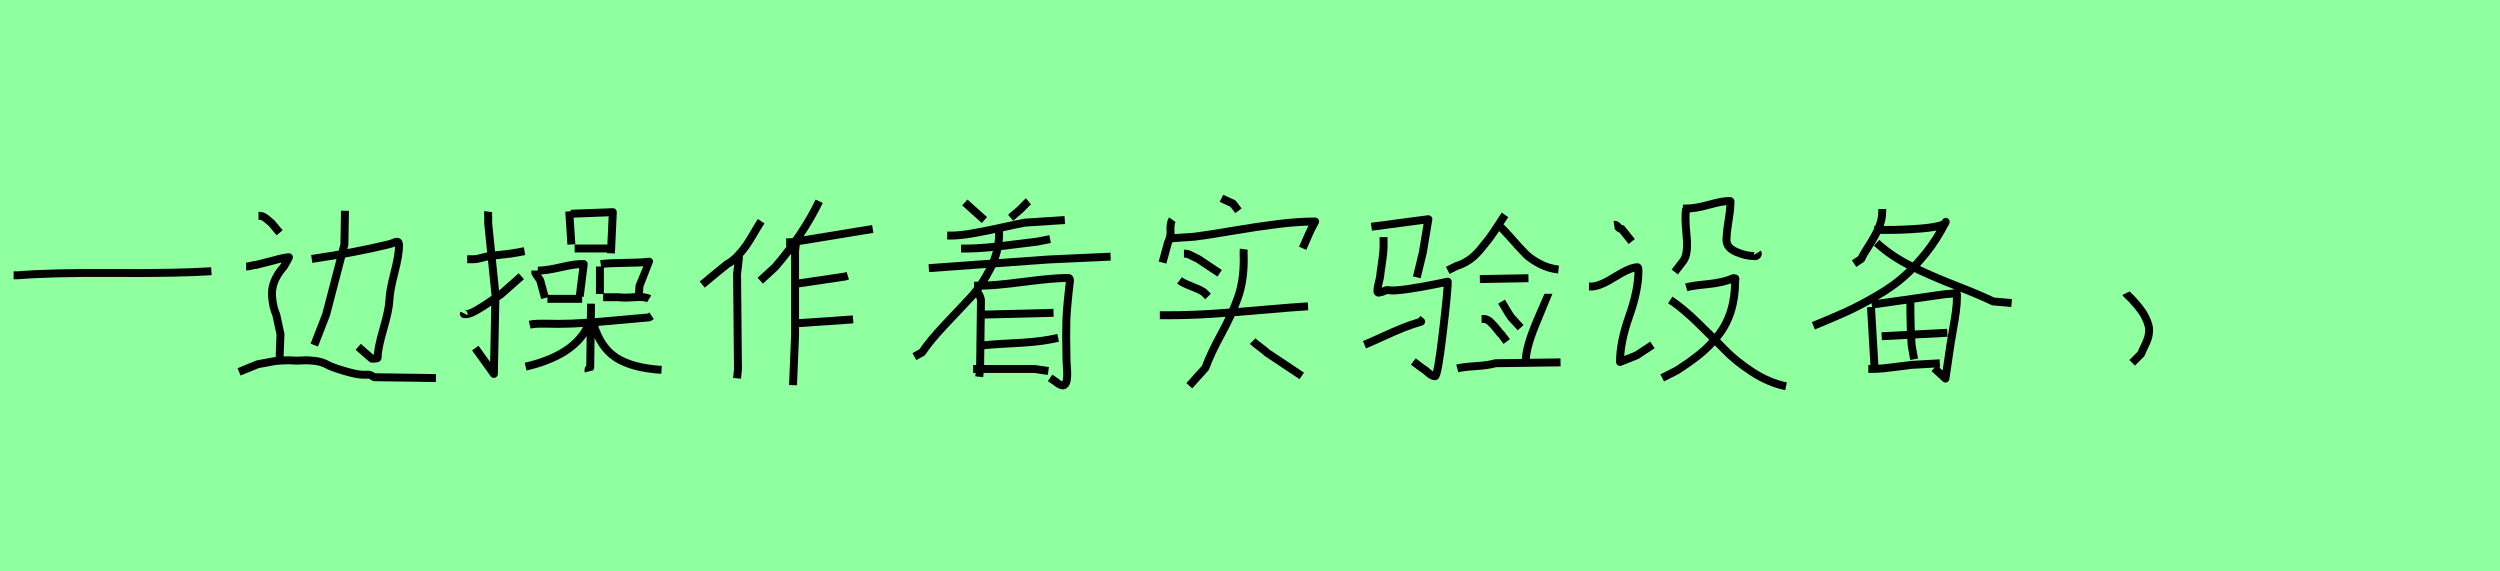 <?xml version="1.0" encoding="utf-8" standalone="no"?>
<!DOCTYPE svg PUBLIC "-//W3C//DTD SVG 1.1//EN"
  "http://www.w3.org/Graphics/SVG/1.1/DTD/svg11.dtd">
<svg xmlns:xlink="http://www.w3.org/1999/xlink" width="315pt" height="72pt" viewBox="0 0 315 72" xmlns="http://www.w3.org/2000/svg" version="1.1">
 <defs>
  <style type="text/css">*{stroke-linejoin: round; stroke-linecap: butt}</style>
 </defs>
 <g id="figure_1">
  <g id="patch_1">
   <path d="M 0 72 
L 315 72 
L 315 0 
L 0 0 
z
" style="fill: #8fff9f"/>
  </g>
  <g id="axes_1">
   <g id="patch_2">
    <path d="M 1.716 34.687 
L 2.231 34.687 
Q 6.384 34.344 14.415 34.396 
Q 22.447 34.447 26.634 34.173 
" clip-path="url(#pe568574603)" style="fill: none; stroke: #000000; stroke-linejoin: miter"/>
   </g>
  </g>
  <g id="axes_2">
   <g id="patch_3">
    <path d="M 39.278 32.627 
Q 44.636 31.846 49 30.782 
Q 49.178 30.746 49.408 30.657 
Q 49.639 30.569 49.763 30.515 
Q 49.887 30.462 50.029 30.462 
Q 50.171 30.462 50.225 30.604 
Q 50.278 30.746 50.278 30.994 
Q 50.278 32.094 49.692 34.383 
Q 49.107 36.672 49.071 37.736 
Q 49.036 38.942 48.309 41.444 
Q 47.581 43.945 47.581 45.081 
Q 47.581 45.187 47.155 45.187 
L 46.836 45.187 
L 45.133 43.697 
M 43.465 26.559 
L 43.394 30.817 
L 41.088 39.652 
L 39.598 43.484 
M 32.572 27.198 
L 32.785 27.198 
Q 32.998 27.198 33.246 27.34 
Q 33.495 27.482 33.761 27.73 
Q 34.027 27.979 34.169 28.049 
L 35.233 29.327 
M 30.124 46.855 
L 32.466 45.897 
Q 32.892 45.826 33.53 45.702 
Q 34.169 45.578 34.471 45.524 
Q 34.772 45.471 35.304 45.436 
Q 35.837 45.4 36.511 45.4 
Q 37.362 45.471 38.09 45.418 
Q 38.817 45.365 39.686 45.471 
Q 40.556 45.578 41.194 45.932 
Q 41.833 46.287 43.412 46.748 
Q 44.991 47.21 45.665 47.21 
L 46.517 47.21 
Q 46.623 47.21 47.155 47.529 
L 54.926 47.635 
M 31.011 33.585 
Q 31.26 33.585 31.668 33.478 
Q 32.076 33.372 32.288 33.372 
Q 33.424 33.088 34.382 32.84 
Q 35.908 32.414 36.404 32.414 
Q 36.369 32.52 36.262 32.715 
Q 36.156 32.91 35.996 33.177 
Q 35.837 33.443 35.766 33.585 
Q 34.134 35.43 34.275 37.31 
Q 34.382 38.73 34.808 39.652 
L 35.34 42.1 
L 35.233 44.974 
" clip-path="url(#pad10fbf3b5)" style="fill: none; stroke: #000000; stroke-linejoin: miter"/>
   </g>
  </g>
  <g id="axes_3">
   <g id="patch_4">
    <path d="M 74.775 40.805 
Q 75.623 43.755 77.623 45.061 
Q 79.624 46.366 83.354 46.604 
M 74.063 40.907 
L 74.063 41.11 
Q 72.333 44.773 66.229 46.197 
M 66.738 40.907 
Q 67.213 40.805 67.806 40.788 
Q 68.399 40.771 69.146 40.788 
Q 69.892 40.805 70.299 40.805 
Q 72.028 40.805 73.927 40.669 
Q 75.826 40.534 78.166 40.313 
Q 80.506 40.093 81.794 39.991 
L 82.1 39.788 
M 74.47 38.262 
L 74.368 46.299 
Q 74.063 46.434 74.164 46.807 
M 75.996 37.448 
L 78.03 37.448 
Q 78.505 37.549 79.895 37.448 
Q 81.286 37.346 81.794 37.651 
M 75.69 33.277 
Q 76.64 33.141 78.709 33.124 
Q 80.777 33.107 81.794 32.971 
Q 81.794 33.005 80.574 36.023 
L 80.472 37.549 
M 75.589 33.582 
L 75.589 37.041 
M 68.976 37.651 
L 73.351 37.651 
M 67.755 34.091 
Q 68.705 34.124 70.672 33.667 
Q 72.638 33.209 73.554 33.277 
L 73.045 37.346 
M 67.45 34.091 
L 67.45 34.396 
Q 67.45 34.43 68.06 35.311 
L 68.671 37.549 
M 72.401 31.31 
L 77.488 31.31 
M 71.926 26.935 
L 77.216 26.732 
L 76.979 31.92 
M 71.723 26.63 
L 71.994 30.801 
M 58.463 39.482 
Q 58.396 39.618 58.565 39.584 
Q 58.735 39.584 58.769 39.584 
Q 59.176 39.584 60.04 39.092 
Q 60.905 38.601 61.905 37.906 
Q 62.906 37.21 63.041 37.143 
L 65.687 34.803 
M 58.87 32.666 
L 59.582 32.666 
Q 59.922 32.666 60.227 32.598 
Q 60.532 32.531 60.922 32.429 
Q 61.312 32.327 61.617 32.259 
L 64.364 31.954 
L 66.093 31.649 
M 61.515 26.664 
Q 61.482 26.901 61.515 27.376 
L 61.515 28.19 
L 62.431 37.143 
L 62.228 47.113 
L 59.888 43.857 
" clip-path="url(#p6e3119fa67)" style="fill: none; stroke: #000000; stroke-linejoin: miter"/>
   </g>
  </g>
  <g id="axes_4">
   <g id="patch_5">
    <path d="M 100.406 40.731 
L 107.491 40.244 
M 100.293 35.708 
L 100.631 35.708 
L 106.479 34.845 
L 106.817 34.733 
M 100.293 30.534 
L 100.181 31.659 
L 100.181 42.231 
L 99.919 48.529 
M 99.056 30.534 
Q 99.056 30.534 99.619 30.534 
Q 99.656 30.534 101.756 30.197 
L 109.966 28.847 
M 103.218 25.36 
Q 101.193 29.559 97.669 33.646 
L 95.795 35.37 
M 93.095 32.146 
L 93.095 32.596 
Q 93.095 32.633 92.871 34.508 
L 92.983 46.542 
L 92.871 47.667 
M 95.907 27.872 
Q 95.607 28.322 95.026 29.316 
Q 94.445 30.309 94.051 30.89 
Q 93.658 31.471 93.002 32.184 
Q 92.346 32.896 91.633 33.271 
L 90.059 34.545 
L 88.484 35.857 
" clip-path="url(#p539e1af4bd)" style="fill: none; stroke: #000000; stroke-linejoin: miter"/>
   </g>
  </g>
  <g id="axes_5">
   <g id="patch_6">
    <path d="M 123.092 43.624 
Q 124.362 43.407 127.448 43.261 
Q 130.533 43.116 132.24 42.79 
L 133.328 42.572 
M 123.6 39.631 
L 124.254 39.631 
L 132.748 39.414 
M 122.62 46.492 
L 123.165 46.492 
L 130.352 46.492 
L 132.094 46.746 
M 122.729 36.001 
L 123.382 36.001 
Q 125.234 36.001 128.991 35.511 
Q 132.748 35.021 134.599 35.021 
Q 134.817 35.021 134.817 35.348 
Q 134.417 38.724 134.363 40.357 
Q 134.309 41.991 134.381 45.403 
Q 134.381 45.585 134.417 46.056 
Q 134.635 48.525 133.946 48.561 
Q 133.546 48.561 132.965 48.053 
L 132.312 47.617 
M 123.165 36.655 
Q 123.165 36.691 123.401 37.181 
Q 123.636 37.671 123.6 37.962 
L 123.491 46.492 
L 123.382 47.472 
M 125.887 28.814 
Q 125.851 29.141 125.887 29.468 
Q 125.887 31.682 124.762 33.878 
Q 123.636 36.074 122.221 37.562 
Q 120.805 39.051 118.954 41.029 
Q 117.103 43.007 116.195 44.387 
L 115.215 44.931 
M 117.03 33.787 
L 132.058 32.698 
L 139.935 32.335 
M 121.096 31.319 
L 121.749 31.319 
Q 123.019 31.319 124.526 31.174 
Q 126.032 31.028 127.865 30.793 
Q 129.699 30.557 130.679 30.448 
L 132.312 30.121 
M 119.353 29.685 
L 119.789 29.685 
Q 120.95 29.685 122.602 29.395 
Q 124.254 29.105 126.286 28.651 
Q 128.319 28.197 129.154 28.052 
L 134.163 27.725 
M 129.59 25.366 
Q 129.372 25.547 129.009 25.928 
Q 128.646 26.31 128.61 26.346 
L 127.339 27.435 
M 121.567 25.511 
L 124.036 27.725 
" clip-path="url(#p0126f72fc0)" style="fill: none; stroke: #000000; stroke-linejoin: miter"/>
   </g>
  </g>
  <g id="axes_6">
   <g id="patch_7">
    <path d="M 157.837 42.981 
Q 158.099 43.243 158.737 43.712 
Q 159.374 44.18 159.636 44.443 
L 164.023 47.367 
M 149.177 31.959 
L 149.402 31.959 
Q 149.589 31.959 149.87 32.09 
Q 150.152 32.221 150.508 32.408 
Q 150.864 32.596 150.976 32.633 
L 153.676 34.433 
M 148.615 35.333 
Q 149.064 35.67 150.133 36.082 
Q 151.201 36.495 151.651 36.795 
L 152.214 37.357 
M 146.14 39.719 
L 147.377 39.719 
Q 149.927 39.719 152.832 39.531 
Q 155.738 39.344 159.318 39.025 
Q 162.898 38.707 164.81 38.594 
M 156.712 31.396 
Q 156.675 31.659 156.712 32.746 
Q 156.712 35.445 155.962 37.545 
Q 155.213 39.644 153.882 42.081 
Q 152.551 44.518 151.876 46.355 
L 149.852 48.604 
M 153.901 24.985 
Q 153.976 25.023 155.363 25.66 
L 156.037 26.56 
M 147.265 30.047 
L 150.526 29.822 
Q 152.064 29.634 155.25 29.091 
Q 158.437 28.547 161.024 28.228 
Q 163.61 27.91 165.71 27.91 
Q 165.222 28.809 164.923 29.484 
L 164.135 31.284 
M 147.715 27.685 
Q 147.415 28.097 147.49 29.259 
Q 147.527 29.784 147.152 30.609 
L 146.478 33.083 
" clip-path="url(#p275569846e)" style="fill: none; stroke: #000000; stroke-linejoin: miter"/>
   </g>
  </g>
  <g id="axes_7">
   <g id="patch_8">
    <path d="M 183.619 46.424 
Q 184.275 46.242 185.933 46.132 
Q 187.591 46.023 188.429 45.768 
L 196.628 45.659 
M 195.098 37.023 
Q 195.098 37.059 193.695 40.357 
Q 192.292 43.655 192.255 45.331 
L 191.927 45.987 
M 189.194 38.006 
Q 189.304 38.189 189.723 38.899 
Q 190.142 39.61 190.397 39.974 
L 191.599 41.286 
M 186.68 40.193 
L 187.008 40.193 
Q 187.372 40.193 187.791 40.575 
Q 188.21 40.958 188.63 41.505 
Q 189.049 42.051 189.194 42.16 
L 189.85 43.035 
M 186.461 35.164 
L 192.583 35.055 
M 188.866 28.386 
Q 189.486 28.969 190.543 30.172 
Q 191.599 31.374 192.219 31.994 
Q 192.838 32.613 193.95 33.215 
Q 195.061 33.816 196.373 33.962 
M 189.632 27.074 
Q 189.377 27.439 188.684 28.514 
Q 187.992 29.589 187.573 30.135 
Q 187.154 30.682 186.48 31.484 
Q 185.805 32.285 185.077 32.777 
Q 184.348 33.269 183.51 33.524 
L 182.417 34.071 
M 171.922 43.436 
Q 172.724 43.108 174.236 42.416 
Q 175.748 41.723 176.75 41.322 
Q 177.752 40.922 179.064 40.521 
L 178.663 40.193 
M 174.327 29.88 
L 174.327 30.318 
Q 174.363 31.01 174.291 31.775 
Q 174.218 32.54 174.072 33.488 
Q 173.926 34.435 173.89 34.909 
Q 173.853 35.128 173.708 35.692 
Q 173.562 36.257 173.562 36.549 
Q 173.489 36.986 173.89 36.84 
Q 173.999 36.84 174.254 36.731 
Q 174.728 36.512 174.874 36.549 
Q 175.493 36.695 177.37 36.421 
Q 179.246 36.148 180.813 35.82 
L 182.417 35.492 
Q 182.417 36.695 181.779 42.051 
Q 181.141 47.408 180.813 47.408 
Q 180.449 47.408 179.939 46.952 
Q 179.429 46.497 179.246 46.424 
L 178.08 45.549 
M 172.797 28.569 
L 179.975 27.621 
L 179.283 31.775 
L 178.518 34.945 
" clip-path="url(#p7e83543709)" style="fill: none; stroke: #000000; stroke-linejoin: miter"/>
   </g>
  </g>
  <g id="axes_8">
   <g id="patch_9">
    <path d="M 210.459 37.792 
Q 212.009 38.813 213.928 40.68 
Q 215.847 42.547 217.274 44.026 
Q 218.7 45.505 220.778 46.861 
Q 222.856 48.217 225.039 48.674 
M 212.467 36.207 
Q 213.171 35.996 215.161 35.802 
Q 217.15 35.609 218.418 35.045 
Q 218.665 35.045 218.665 35.116 
Q 218.665 35.116 218.665 35.186 
L 218.63 35.362 
Q 218.63 37.475 218.084 39.218 
Q 217.538 40.962 216.446 42.318 
Q 215.354 43.673 214.175 44.624 
Q 212.995 45.575 211.304 46.667 
L 209.438 47.618 
M 212.044 26.276 
L 212.467 26.276 
Q 213.629 26.276 215.319 25.801 
Q 217.01 25.325 217.925 25.325 
Q 218.031 25.325 218.048 25.36 
Q 218.066 25.396 218.048 25.501 
Q 218.031 25.607 218.031 25.642 
Q 218.031 26.382 217.784 27.896 
Q 217.538 29.41 217.538 30.256 
Q 217.538 31.207 218.753 31.735 
Q 219.968 32.263 221.024 32.263 
Q 221.236 32.333 221.394 32.175 
Q 221.553 32.017 221.447 31.84 
M 212.467 26.276 
Q 212.255 27.192 212.502 29.622 
Q 212.748 32.052 212.079 32.897 
L 211.023 34.27 
M 203.38 28.319 
Q 203.627 28.283 203.873 28.583 
Q 204.12 28.882 204.331 28.847 
L 205.599 30.432 
M 200.211 36.102 
L 200.528 36.102 
Q 201.549 36.102 203.486 34.887 
Q 205.423 33.672 206.339 33.672 
Q 206.444 33.672 206.444 34.094 
Q 206.444 36.56 205.282 39.835 
Q 204.12 43.11 204.12 45.61 
Q 206.022 44.836 206.233 44.765 
L 208.205 43.462 
" clip-path="url(#p6f30dbfd8c)" style="fill: none; stroke: #000000; stroke-linejoin: miter"/>
   </g>
  </g>
  <g id="axes_9">
   <g id="patch_10">
    <path d="M 240.705 37.778 
L 240.705 38.081 
Q 240.705 41.389 240.874 43.549 
L 241.178 45.27 
M 237.094 42.367 
L 245.363 41.929 
M 235.406 46.485 
L 235.811 46.485 
Q 236.588 46.485 237.414 46.401 
Q 238.241 46.316 239.237 46.181 
Q 240.232 46.046 240.773 45.979 
L 244.417 45.776 
M 235.845 38.385 
L 245.059 37.069 
Q 245.295 37.069 245.7 37.018 
Q 246.105 36.968 246.274 36.968 
Q 246.51 36.968 246.544 36.984 
Q 246.577 37.001 246.577 37.17 
Q 246.577 37.305 246.577 37.373 
Q 246.577 38.25 246.442 39.246 
Q 246.308 40.241 246.088 41.473 
Q 245.869 42.705 245.768 43.346 
L 245.126 47.7 
L 243.709 46.384 
M 235.744 38.689 
L 236.216 46.688 
M 236.452 30.589 
Q 238.241 32.242 240.688 33.474 
Q 243.135 34.706 246.341 35.955 
Q 249.548 37.204 251.134 37.98 
L 253.463 38.182 
M 236.149 28.969 
L 238.376 28.969 
Q 238.849 28.969 239.743 28.935 
Q 240.637 28.901 241.971 28.8 
Q 243.304 28.699 244.232 28.479 
Q 245.16 28.26 245.16 27.956 
Q 244.08 30.116 242.662 31.888 
Q 241.245 33.66 239.844 34.892 
Q 238.444 36.124 236.402 37.305 
Q 234.36 38.486 232.706 39.246 
Q 231.053 40.005 228.488 41.051 
M 237.161 26.336 
L 237.161 26.64 
Q 237.161 27.686 236.722 28.699 
Q 236.284 29.711 235.541 30.859 
Q 234.799 32.006 234.529 32.614 
L 233.618 33.221 
" clip-path="url(#p496bd77fe4)" style="fill: none; stroke: #000000; stroke-linejoin: miter"/>
   </g>
  </g>
  <g id="axes_10">
   <g id="patch_11">
    <path d="M 267.863 36.945 
Q 267.9 37.02 268.163 37.263 
Q 268.425 37.507 268.538 37.62 
Q 268.65 37.732 268.894 38.013 
Q 269.138 38.294 269.288 38.463 
Q 269.437 38.632 269.662 38.932 
Q 269.887 39.232 270.019 39.438 
Q 270.15 39.644 270.3 39.944 
Q 270.45 40.244 270.543 40.487 
Q 270.637 40.731 270.712 41.012 
Q 270.787 41.293 270.787 41.556 
Q 270.787 42.118 270.637 42.606 
Q 270.487 43.093 270.206 43.637 
Q 269.925 44.18 269.775 44.593 
L 268.65 45.717 
" clip-path="url(#pa2ea17b8f6)" style="fill: none; stroke: #000000; stroke-linejoin: miter"/>
   </g>
  </g>
 </g>
 <defs>
  <clipPath id="pe568574603">
   <rect x="0" y="10.937" width="28.35" height="49.767"/>
  </clipPath>
  <clipPath id="pad10fbf3b5">
   <rect x="28.35" y="10.096" width="28.35" height="51.449"/>
  </clipPath>
  <clipPath id="p6e3119fa67">
   <rect x="56.7" y="11.234" width="28.35" height="49.172"/>
  </clipPath>
  <clipPath id="p539e1af4bd">
   <rect x="86.61" y="8.64" width="25.231" height="54.36"/>
  </clipPath>
  <clipPath id="p0126f72fc0">
   <rect x="113.4" y="9.503" width="28.35" height="52.634"/>
  </clipPath>
  <clipPath id="p275569846e">
   <rect x="144.266" y="8.64" width="23.319" height="54.36"/>
  </clipPath>
  <clipPath id="p7e83543709">
   <rect x="170.1" y="9.401" width="28.35" height="52.837"/>
  </clipPath>
  <clipPath id="p6f30dbfd8c">
   <rect x="198.45" y="10.287" width="28.35" height="51.065"/>
  </clipPath>
  <clipPath id="p496bd77fe4">
   <rect x="226.8" y="11.351" width="28.35" height="48.938"/>
  </clipPath>
  <clipPath id="pa2ea17b8f6">
   <rect x="265.988" y="8.64" width="6.673" height="54.36"/>
  </clipPath>
 </defs>
</svg>
